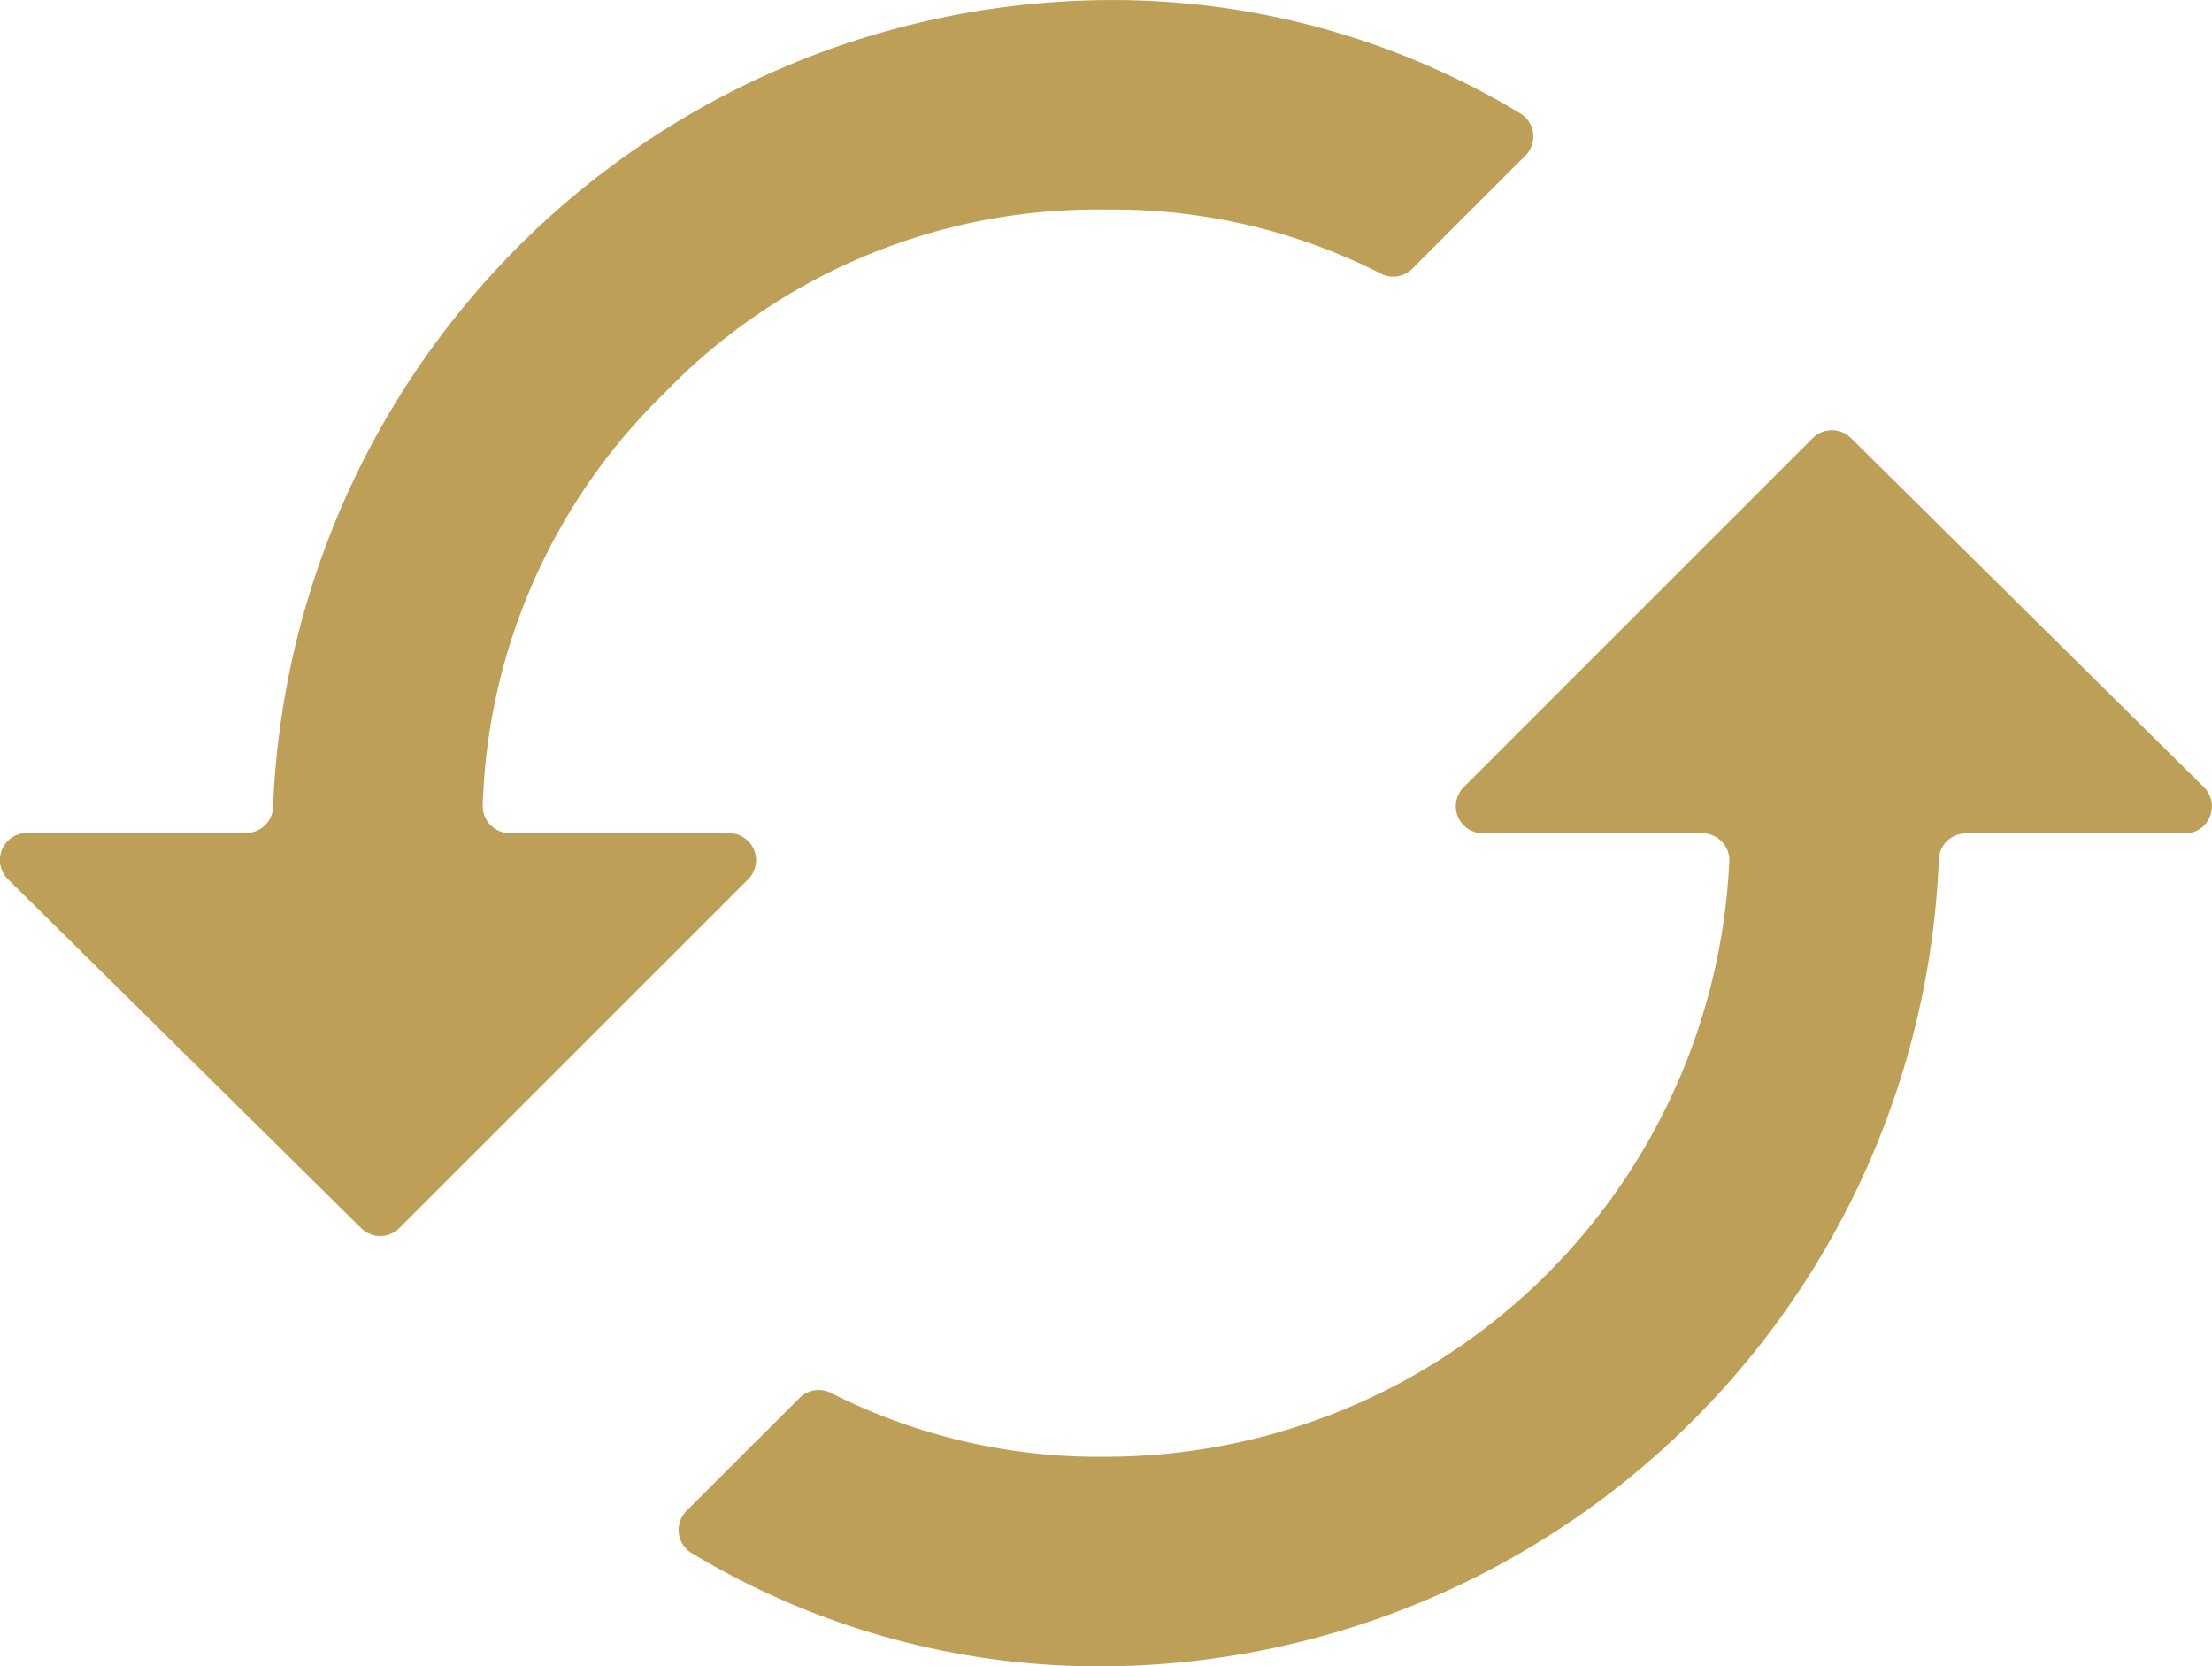<svg xmlns="http://www.w3.org/2000/svg" width="63.856" height="48.104" viewBox="0 0 63.856 48.104"><defs><style>.a{fill:#be9f57;}</style></defs><g transform="translate(-362.874 -207.444)"><path class="a" d="M382.075,218.77a17.345,17.345,0,0,1,12.727-5.275,17.029,17.029,0,0,1,7.935,1.848.775.775,0,0,0,.9-.136l3.268-3.268a.78.78,0,0,0-.135-1.217,22.791,22.791,0,0,0-11.972-3.276,24.27,24.27,0,0,0-24.041,23.275.778.778,0,0,1-.774.77h-6.33a.781.781,0,0,0-.549,1.337L373.3,242.9a.78.78,0,0,0,1.1,0l10.07-10.069a.781.781,0,0,0-.552-1.334h-6.323a.782.782,0,0,1-.786-.792,17.344,17.344,0,0,1,5.268-11.935M405.688,231.5h6.323a.783.783,0,0,1,.786.793A18.028,18.028,0,0,1,394.8,249.5a17.09,17.09,0,0,1-7.936-1.841.775.775,0,0,0-.9.135l-3.268,3.264a.78.78,0,0,0,.135,1.217,22.778,22.778,0,0,0,11.972,3.275,24.27,24.27,0,0,0,24.041-23.274.778.778,0,0,1,.774-.771h6.329a.781.781,0,0,0,.549-1.336L416.307,220.09a.78.78,0,0,0-1.1,0l-10.07,10.07A.781.781,0,0,0,405.688,231.5Z"/></g></svg>